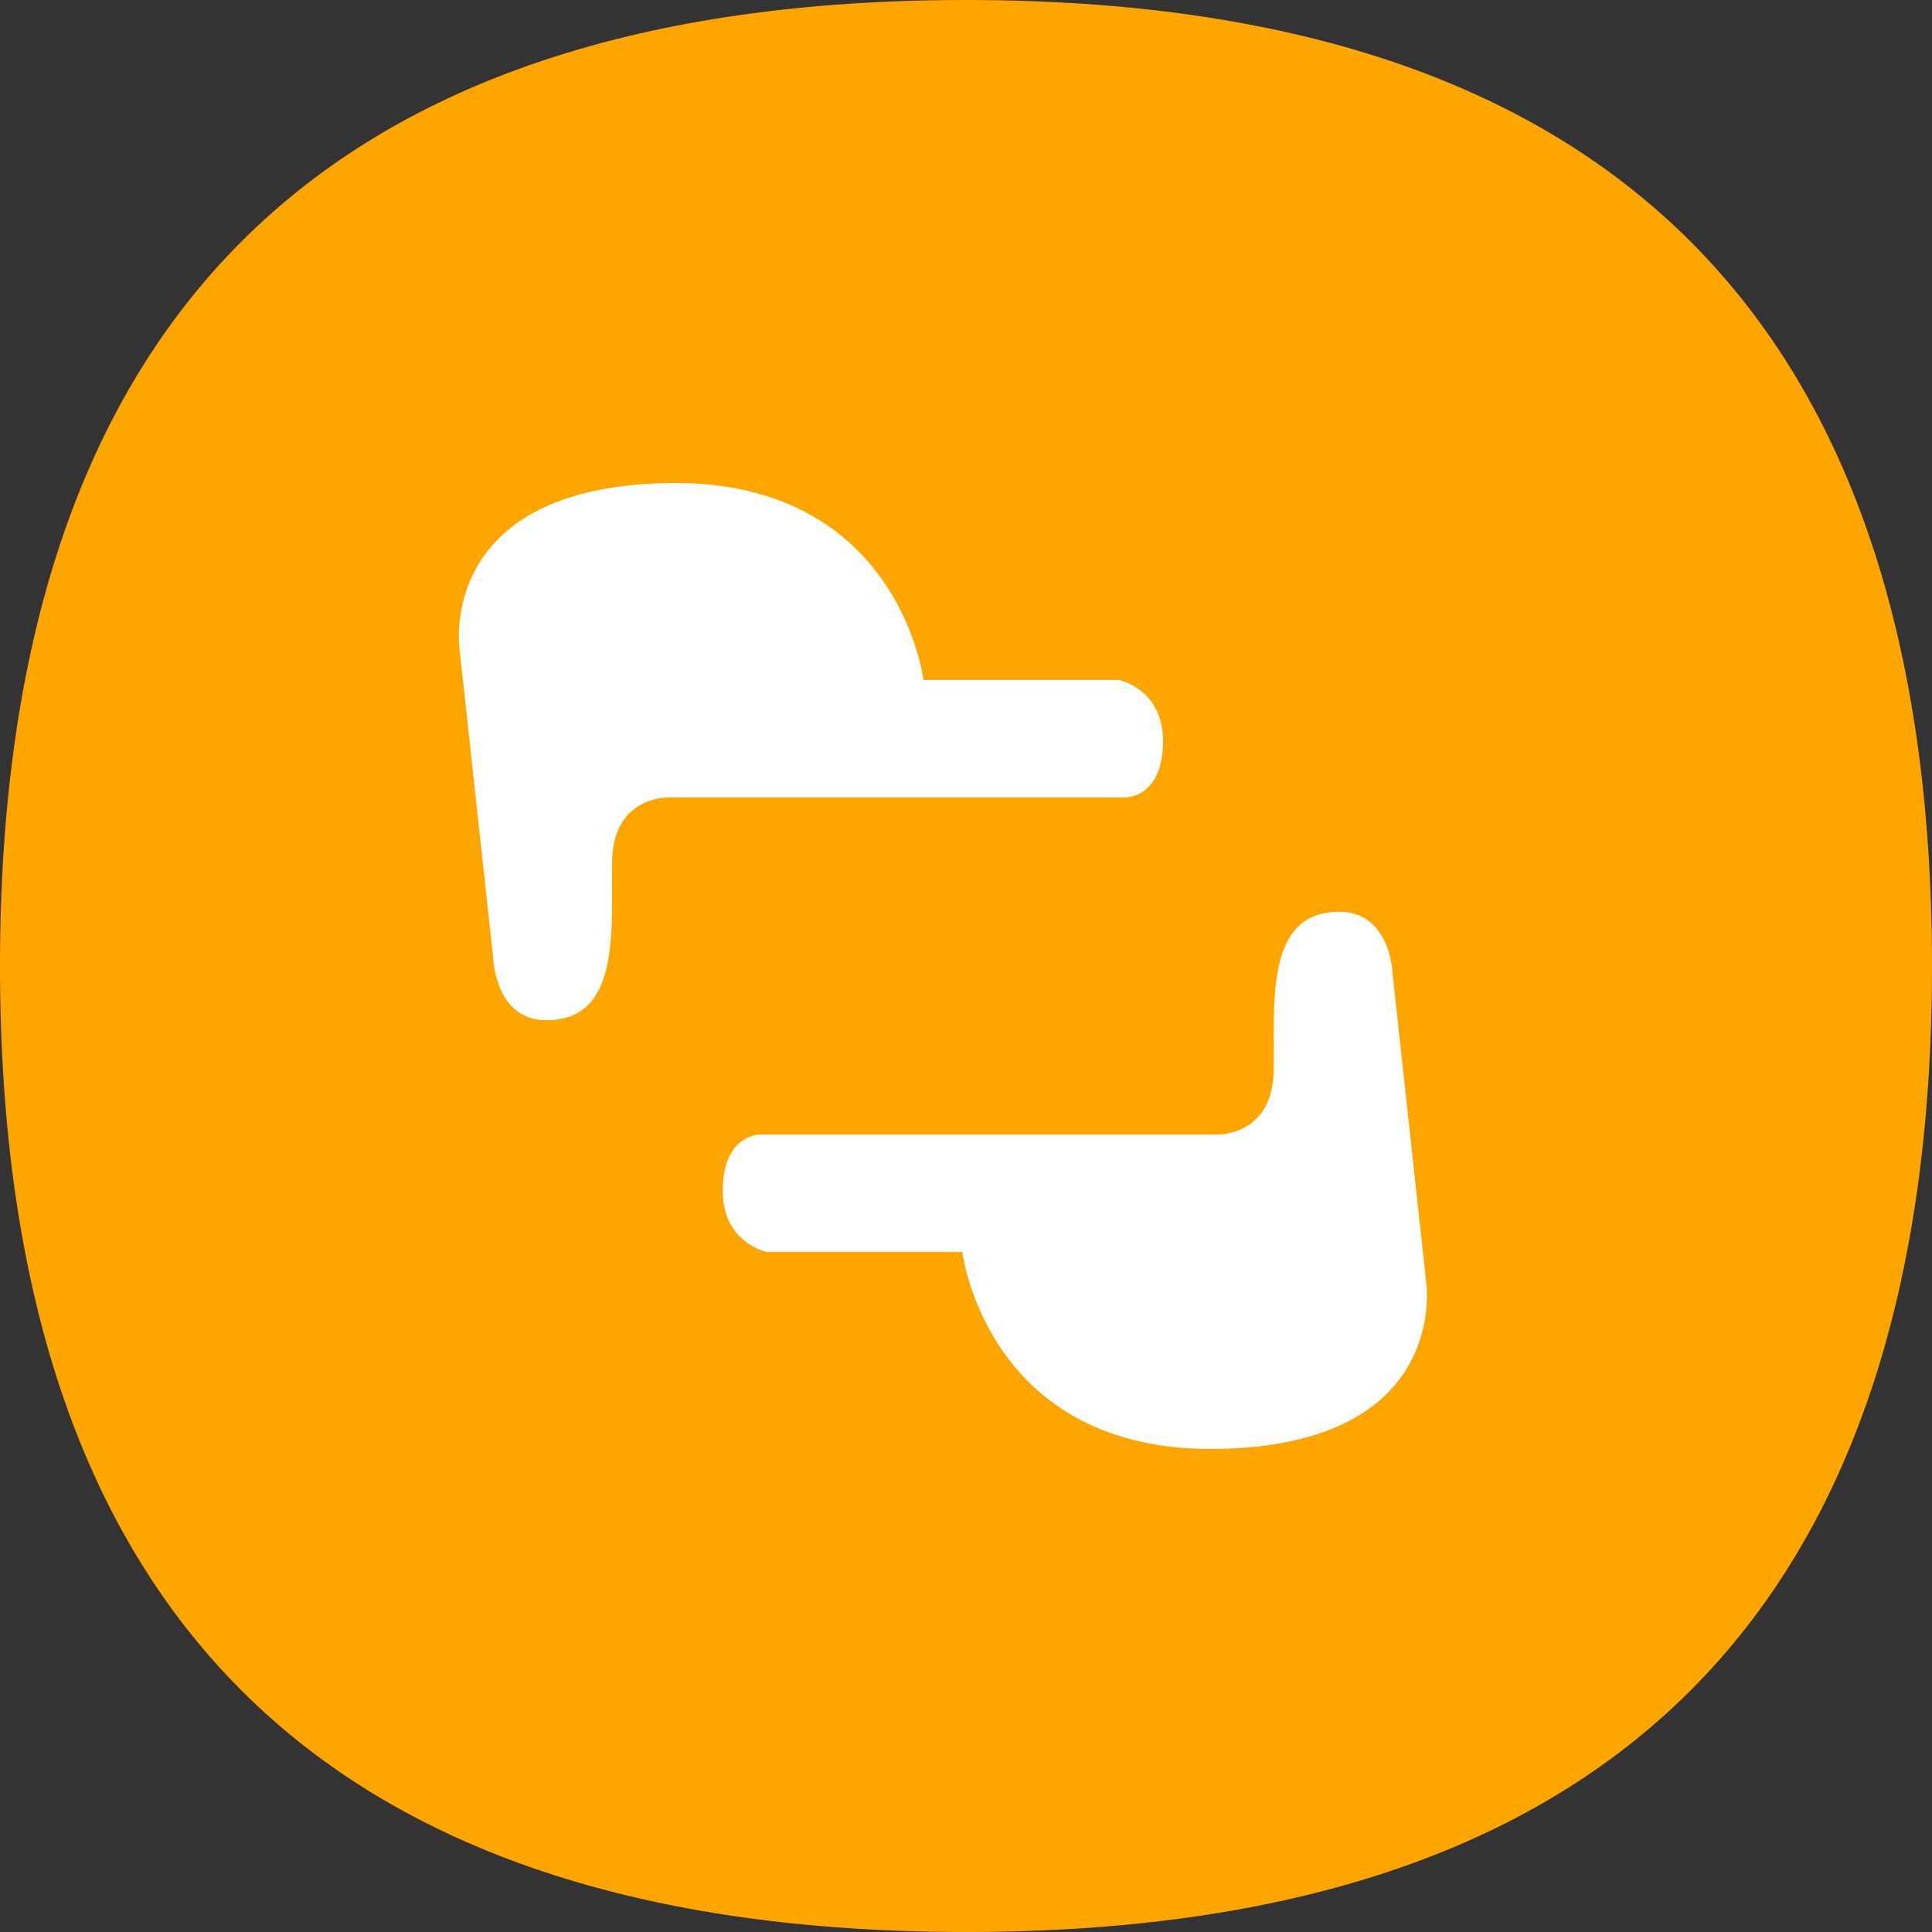 <?xml version="1.0" standalone="no"?><!DOCTYPE svg PUBLIC "-//W3C//DTD SVG 1.1//EN" "http://www.w3.org/Graphics/SVG/1.1/DTD/svg11.dtd"><svg t="1553302867046" class="icon" style="" viewBox="0 0 1024 1024" version="1.1" xmlns="http://www.w3.org/2000/svg" p-id="15644" xmlns:xlink="http://www.w3.org/1999/xlink" width="200" height="200"><rect x="0" y="0" width="1024" height="1024" fill="#333333" stroke="none"/><defs><style type="text/css"></style></defs><path d="M0 0m512 0l0 0q512 0 512 512l0 0q0 512-512 512l0 0q-512 0-512-512l0 0q0-512 512-512Z" fill="#FFA500" p-id="15645"></path><path d="M324.48 455.821c-0.819 33.971 5.658 84.915-34.79 84.928-27.494 0-28.301-33.165-28.301-33.165L243.584 344.192s-12.954-85.734 109.99-88.166c122.944-2.432 135.885 104.346 135.885 104.346h103.539s24.256 4.851 23.45 33.971c-0.806 29.107-20.224 28.301-20.224 28.301H354.406s-29.12-0.806-29.939 33.165z m185.574 207.795h-103.539s-24.256-4.851-23.45-33.971c0.806-29.12 20.224-28.314 20.224-28.314H645.12s29.12 0.819 29.926-33.152c0.819-33.971-5.67-84.915 34.778-84.928 27.507 0 28.314 33.152 28.314 33.152l17.792 163.392s12.941 85.734-109.99 88.166c-122.957 2.432-135.885-104.346-135.885-104.346z" fill="#FFFFFF" p-id="15646"></path></svg>